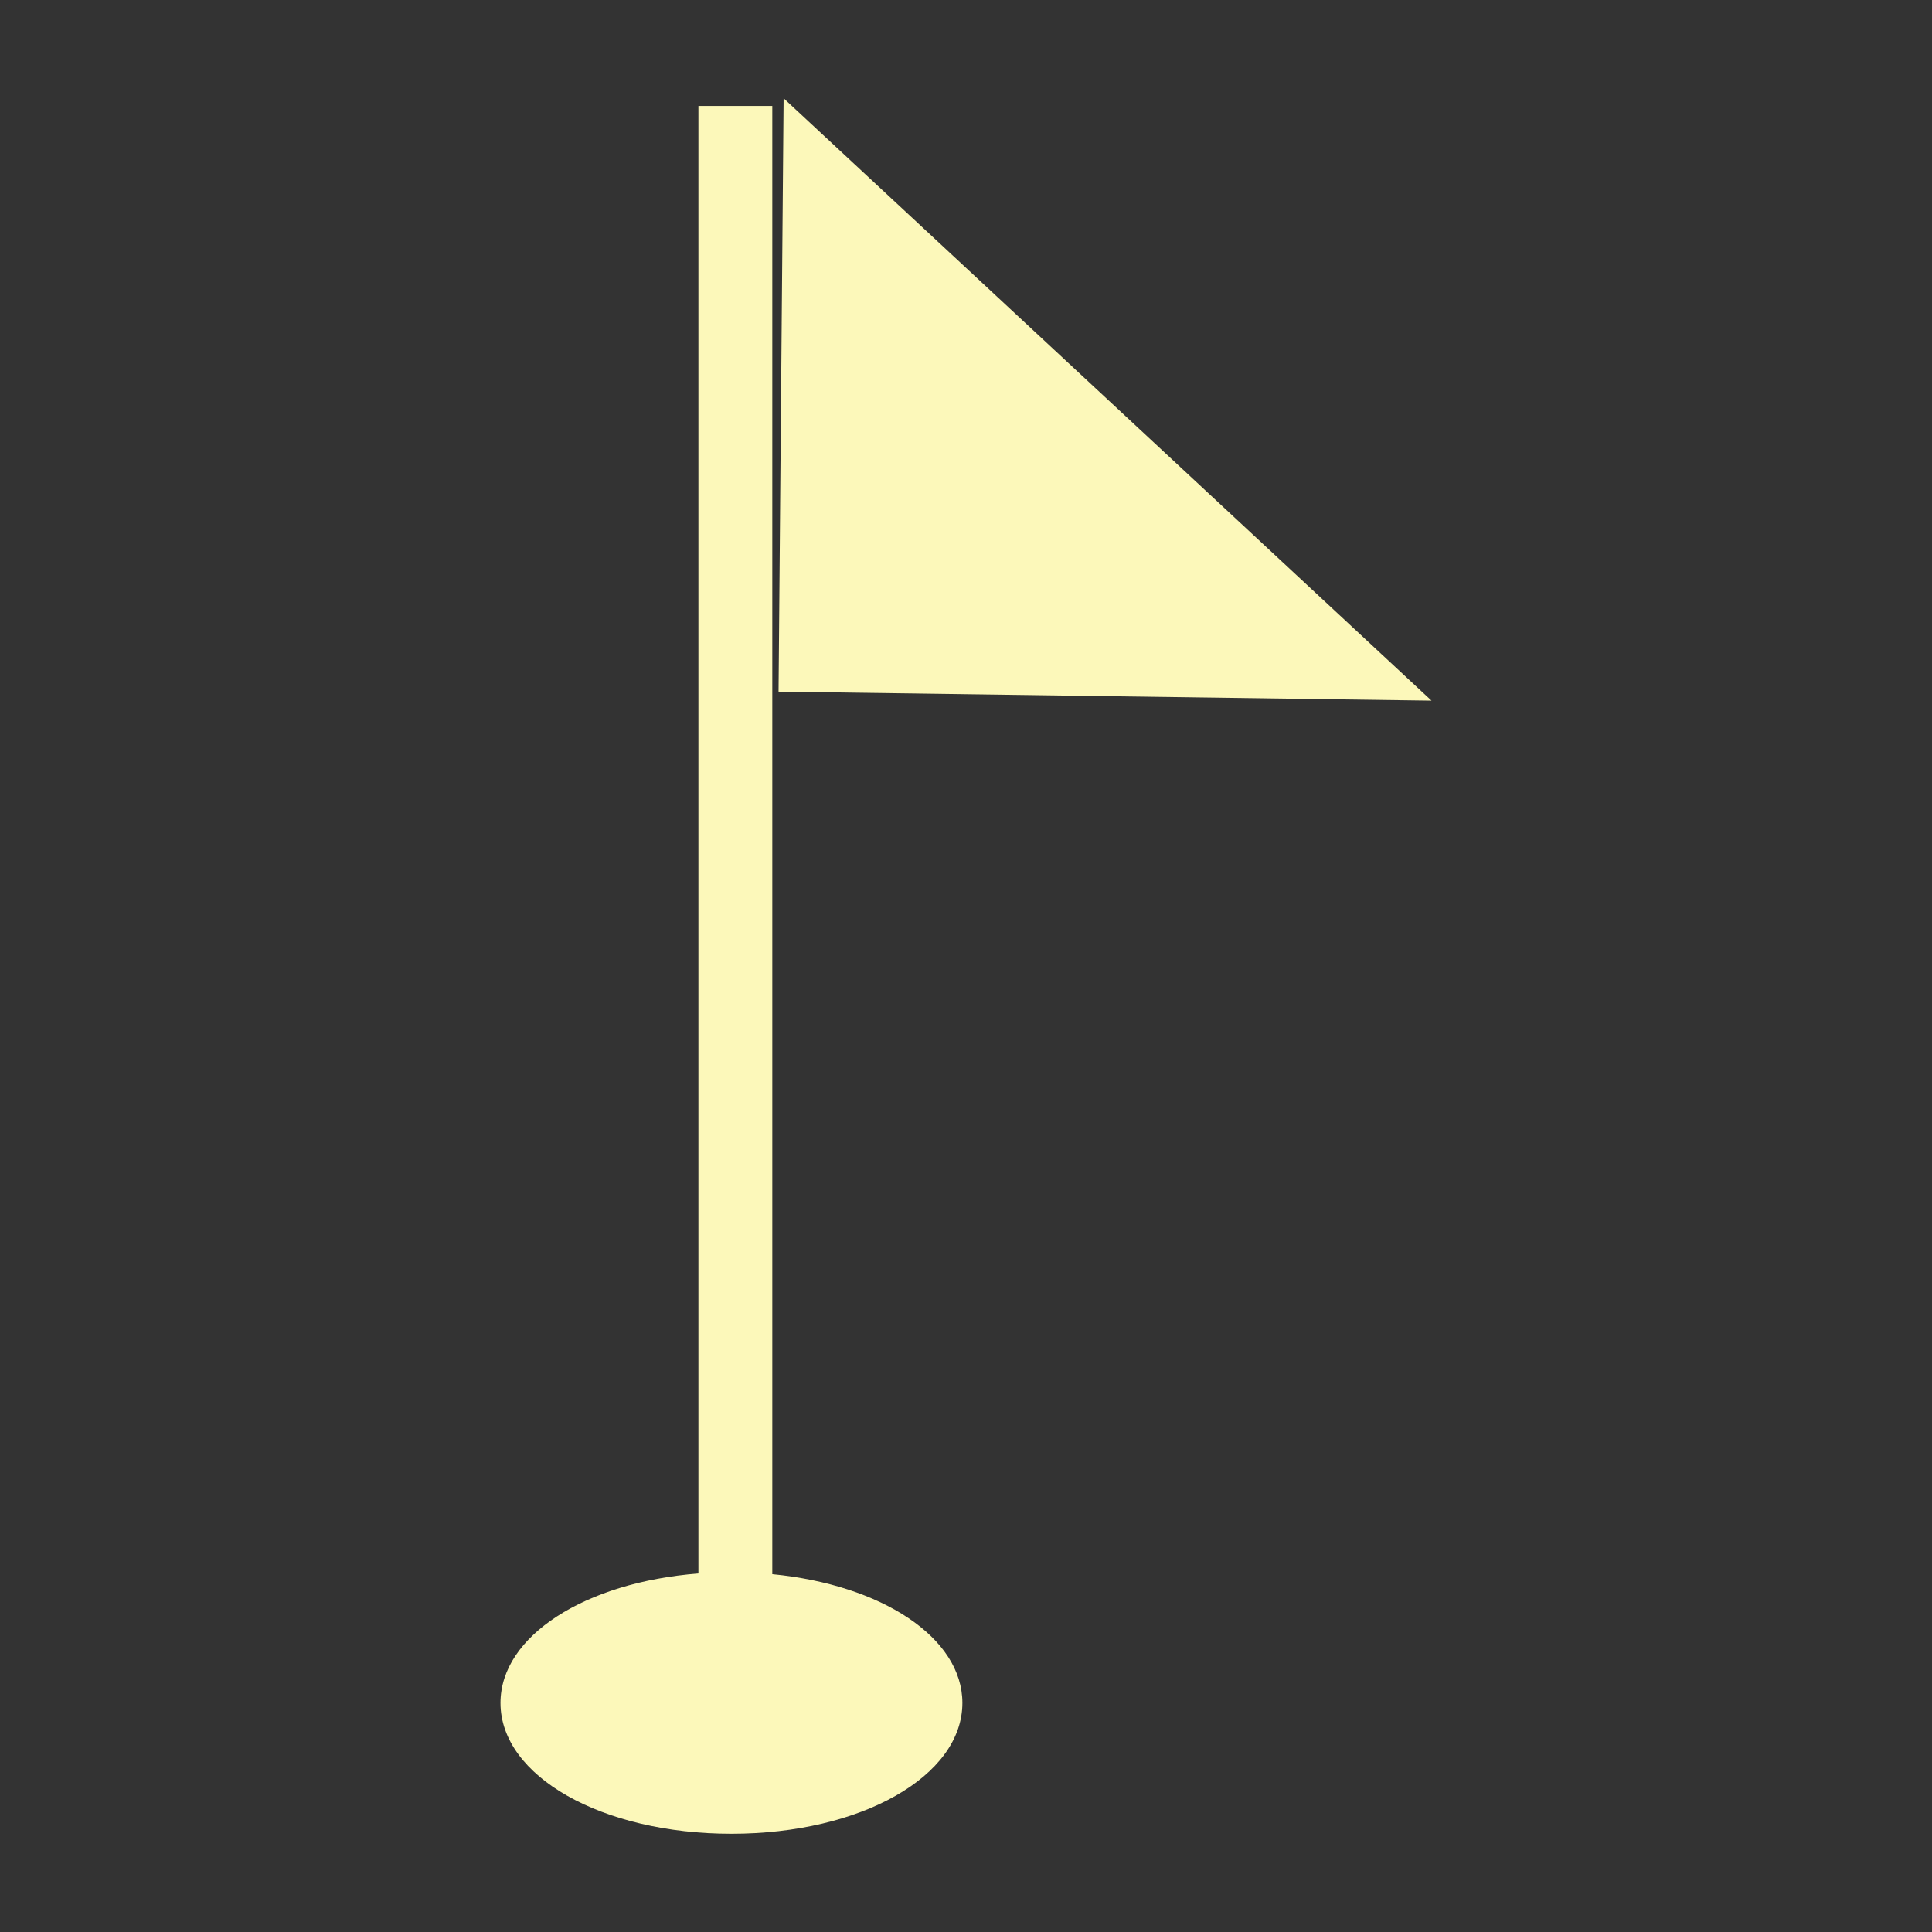 <svg enable-background="new 0 0 579.997 579.997" height="579.997" viewBox="0 0 579.997 579.997" width="579.997" xmlns="http://www.w3.org/2000/svg">
<rect x="0" y="0" width="579.997" height="579.997" fill="#333333" stroke="none"/>
<path d="m231.846 472.572v-440.766h-22.18v440.557c-34.016 2.649-59.419 18.767-59.419 38.871 0 22.021 30.456 39.271 69.337 39.271 38.877 0 69.332-17.25 69.332-39.271.001-19.639-24.242-35.47-57.07-38.662z" fill="rgba(252,248,186,1.0)" fill-opacity="1" stroke="rgba(35,35,35,1.0)" stroke-opacity="1" stroke-width="0.0"/>
<path d="m235.243 29.492l-1.52 178.136 196.026 2.701z" fill="rgba(252,248,186,1.0)" fill-opacity="1" stroke="rgba(35,35,35,1.0)" stroke-opacity="1" stroke-width="0.0"/>
</svg>

